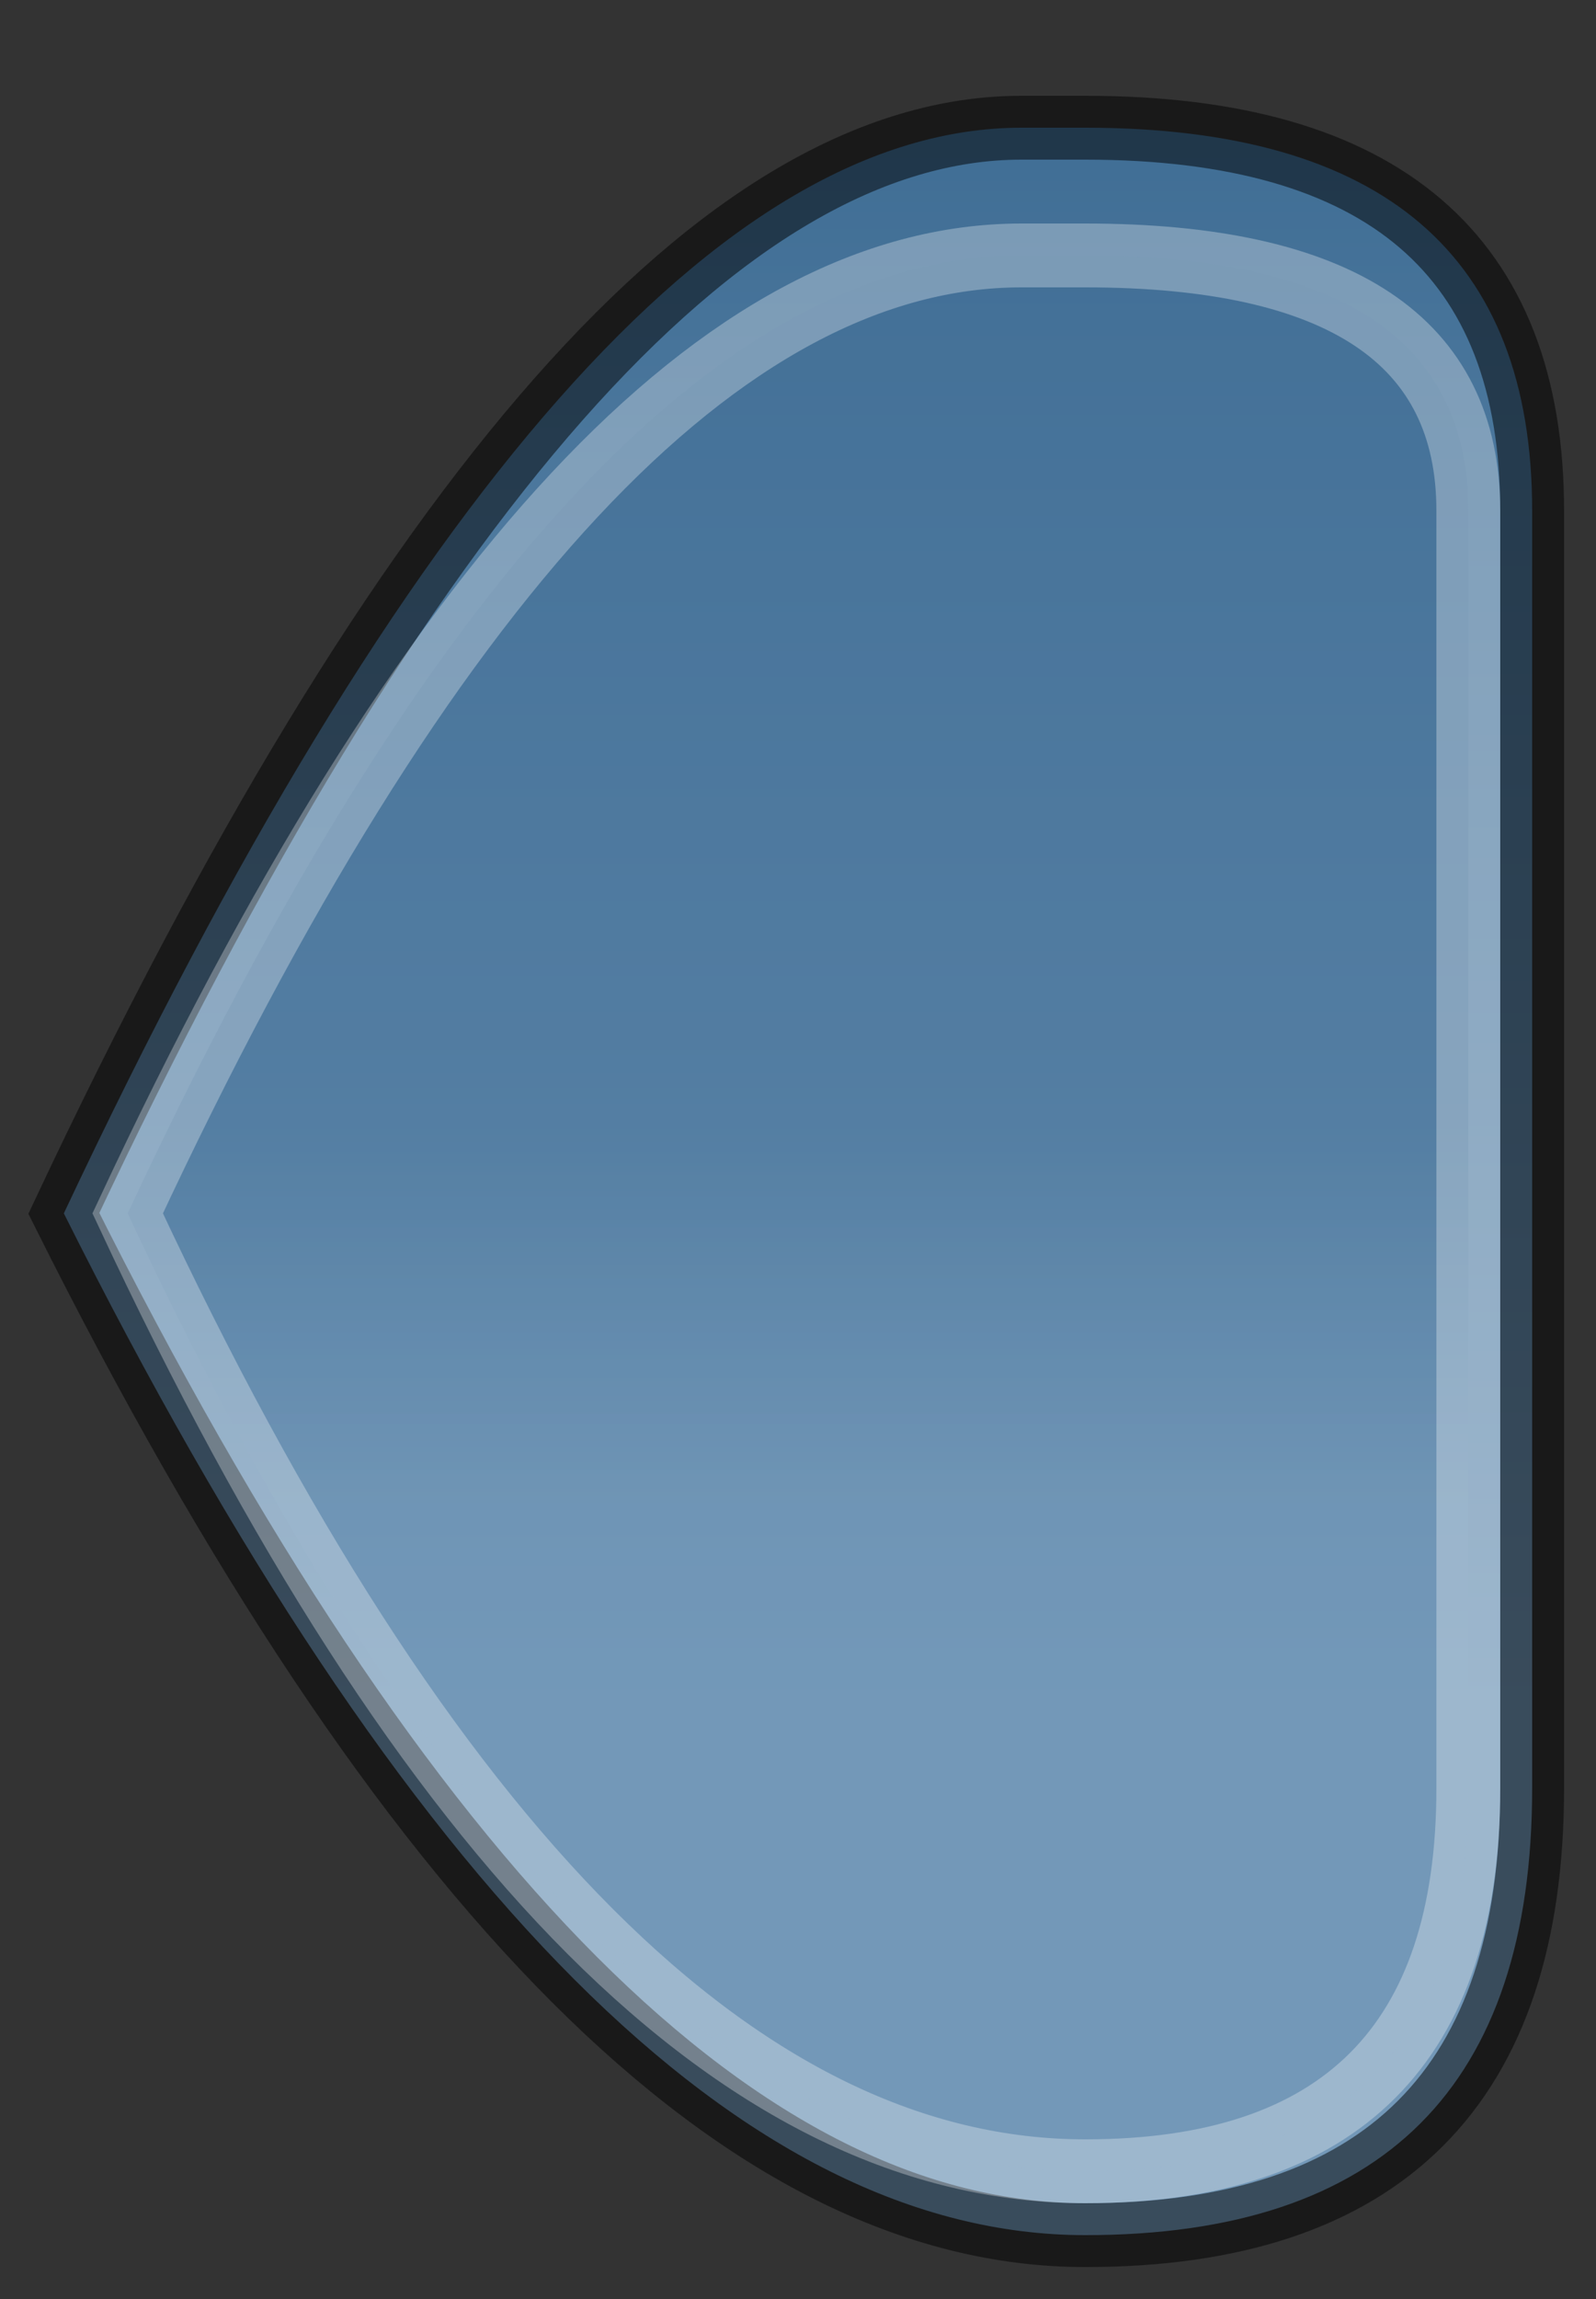 ﻿<?xml version="1.0" encoding="UTF-8" standalone="no"?>
<svg width="25" height="36" viewBox="0 0 25 36" xmlns="http://www.w3.org/2000/svg">
  <rect x="0" y="0" width="25" height="36" fill="#333333" stroke="none"/>
  <defs>
    <linearGradient id="surface" gradientUnits="objectBoundingBox" x1="1" x2="1" y1="0" y2="1">
      <stop stop-color="#406e95" offset="0"/>
      <stop stop-color="#7398b8" offset="0.75"/>
    </linearGradient>
    <linearGradient id="light" gradientUnits="objectBoundingBox" x1="0" x2="0" y1="0" y2="1">
      <stop stop-color="#406e95" offset="0.45" stop-opacity="0.4"/>
      <stop stop-color="#7398b8" offset="0.65" stop-opacity="0.4"/>
    </linearGradient>
  </defs>
  <path d="M 1,19 Q 9,2 16,2 L 17,2 Q 24,2 24,8 L 24,28 Q 24,35 17,35 Q 9,35 1,19 z" fill="url(#surface)" stroke="#000" stroke-opacity="0.5"/>
  <path d="M 2,19 Q 9,4 16,4 L 17,4 Q 23,4 23,8 L 23,28 Q 23,34 17,34 Q 9,34 2,19 z" fill="url(#light)" stroke="#FFFFFF" stroke-opacity="0.3"/>
</svg>